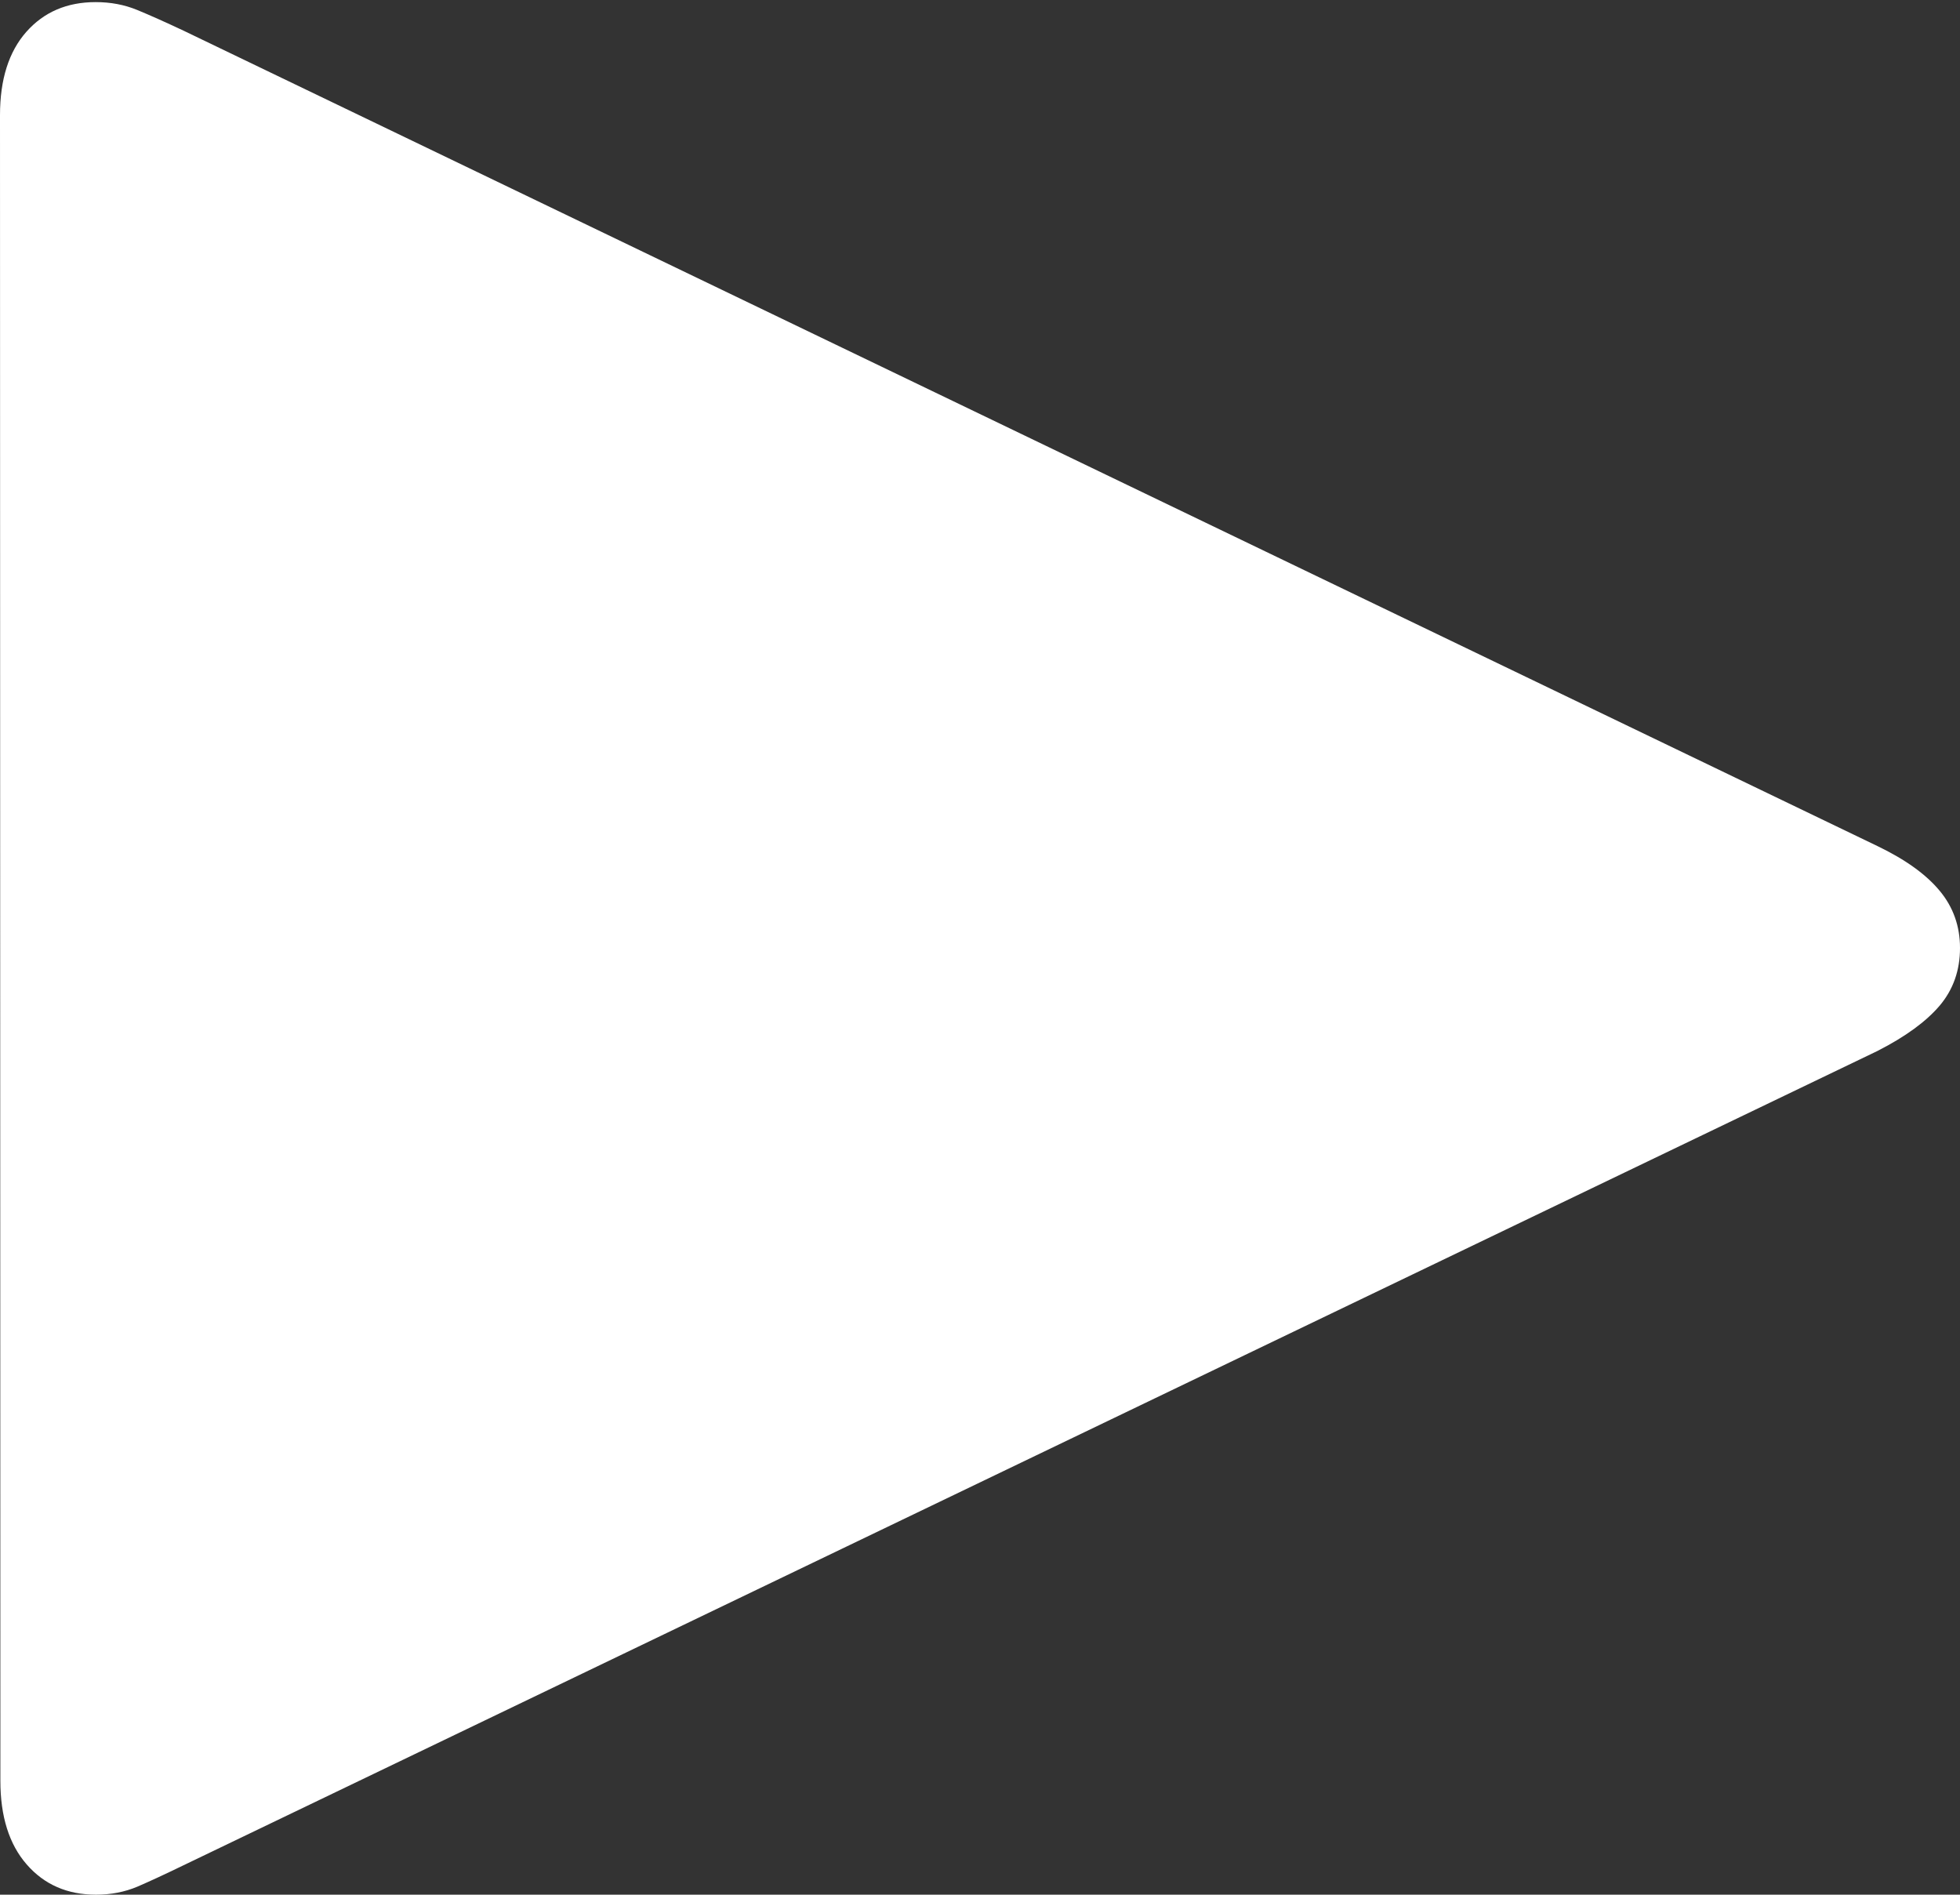 <?xml version="1.0" encoding="UTF-8"?>
<!--Generator: Apple Native CoreSVG 175-->
<!DOCTYPE svg
PUBLIC "-//W3C//DTD SVG 1.1//EN"
       "http://www.w3.org/Graphics/SVG/1.1/DTD/svg11.dtd">
<svg version="1.1" xmlns="http://www.w3.org/2000/svg" xmlns:xlink="http://www.w3.org/1999/xlink" width="15.797" height="15.27">
 <rect width="100%" height="100%" fill="#333333" stroke="none"/>
 <g>
  <rect height="15.27" opacity="0" width="15.797" x="0" y="0"/>
  <path d="M0.774 15.27Q0.954 15.27 1.108 15.205Q1.261 15.139 1.479 15.033L15.132 8.47Q15.469 8.298 15.633 8.105Q15.797 7.911 15.797 7.64Q15.797 7.376 15.633 7.179Q15.469 6.981 15.132 6.819L1.479 0.247Q1.258 0.143 1.105 0.08Q0.952 0.017 0.771 0.017Q0.424 0.017 0.212 0.257Q0 0.497 0 0.928L0.003 14.352Q0.003 14.783 0.215 15.026Q0.427 15.27 0.774 15.27Z" fill="#ffffff"/>
 </g>
</svg>
